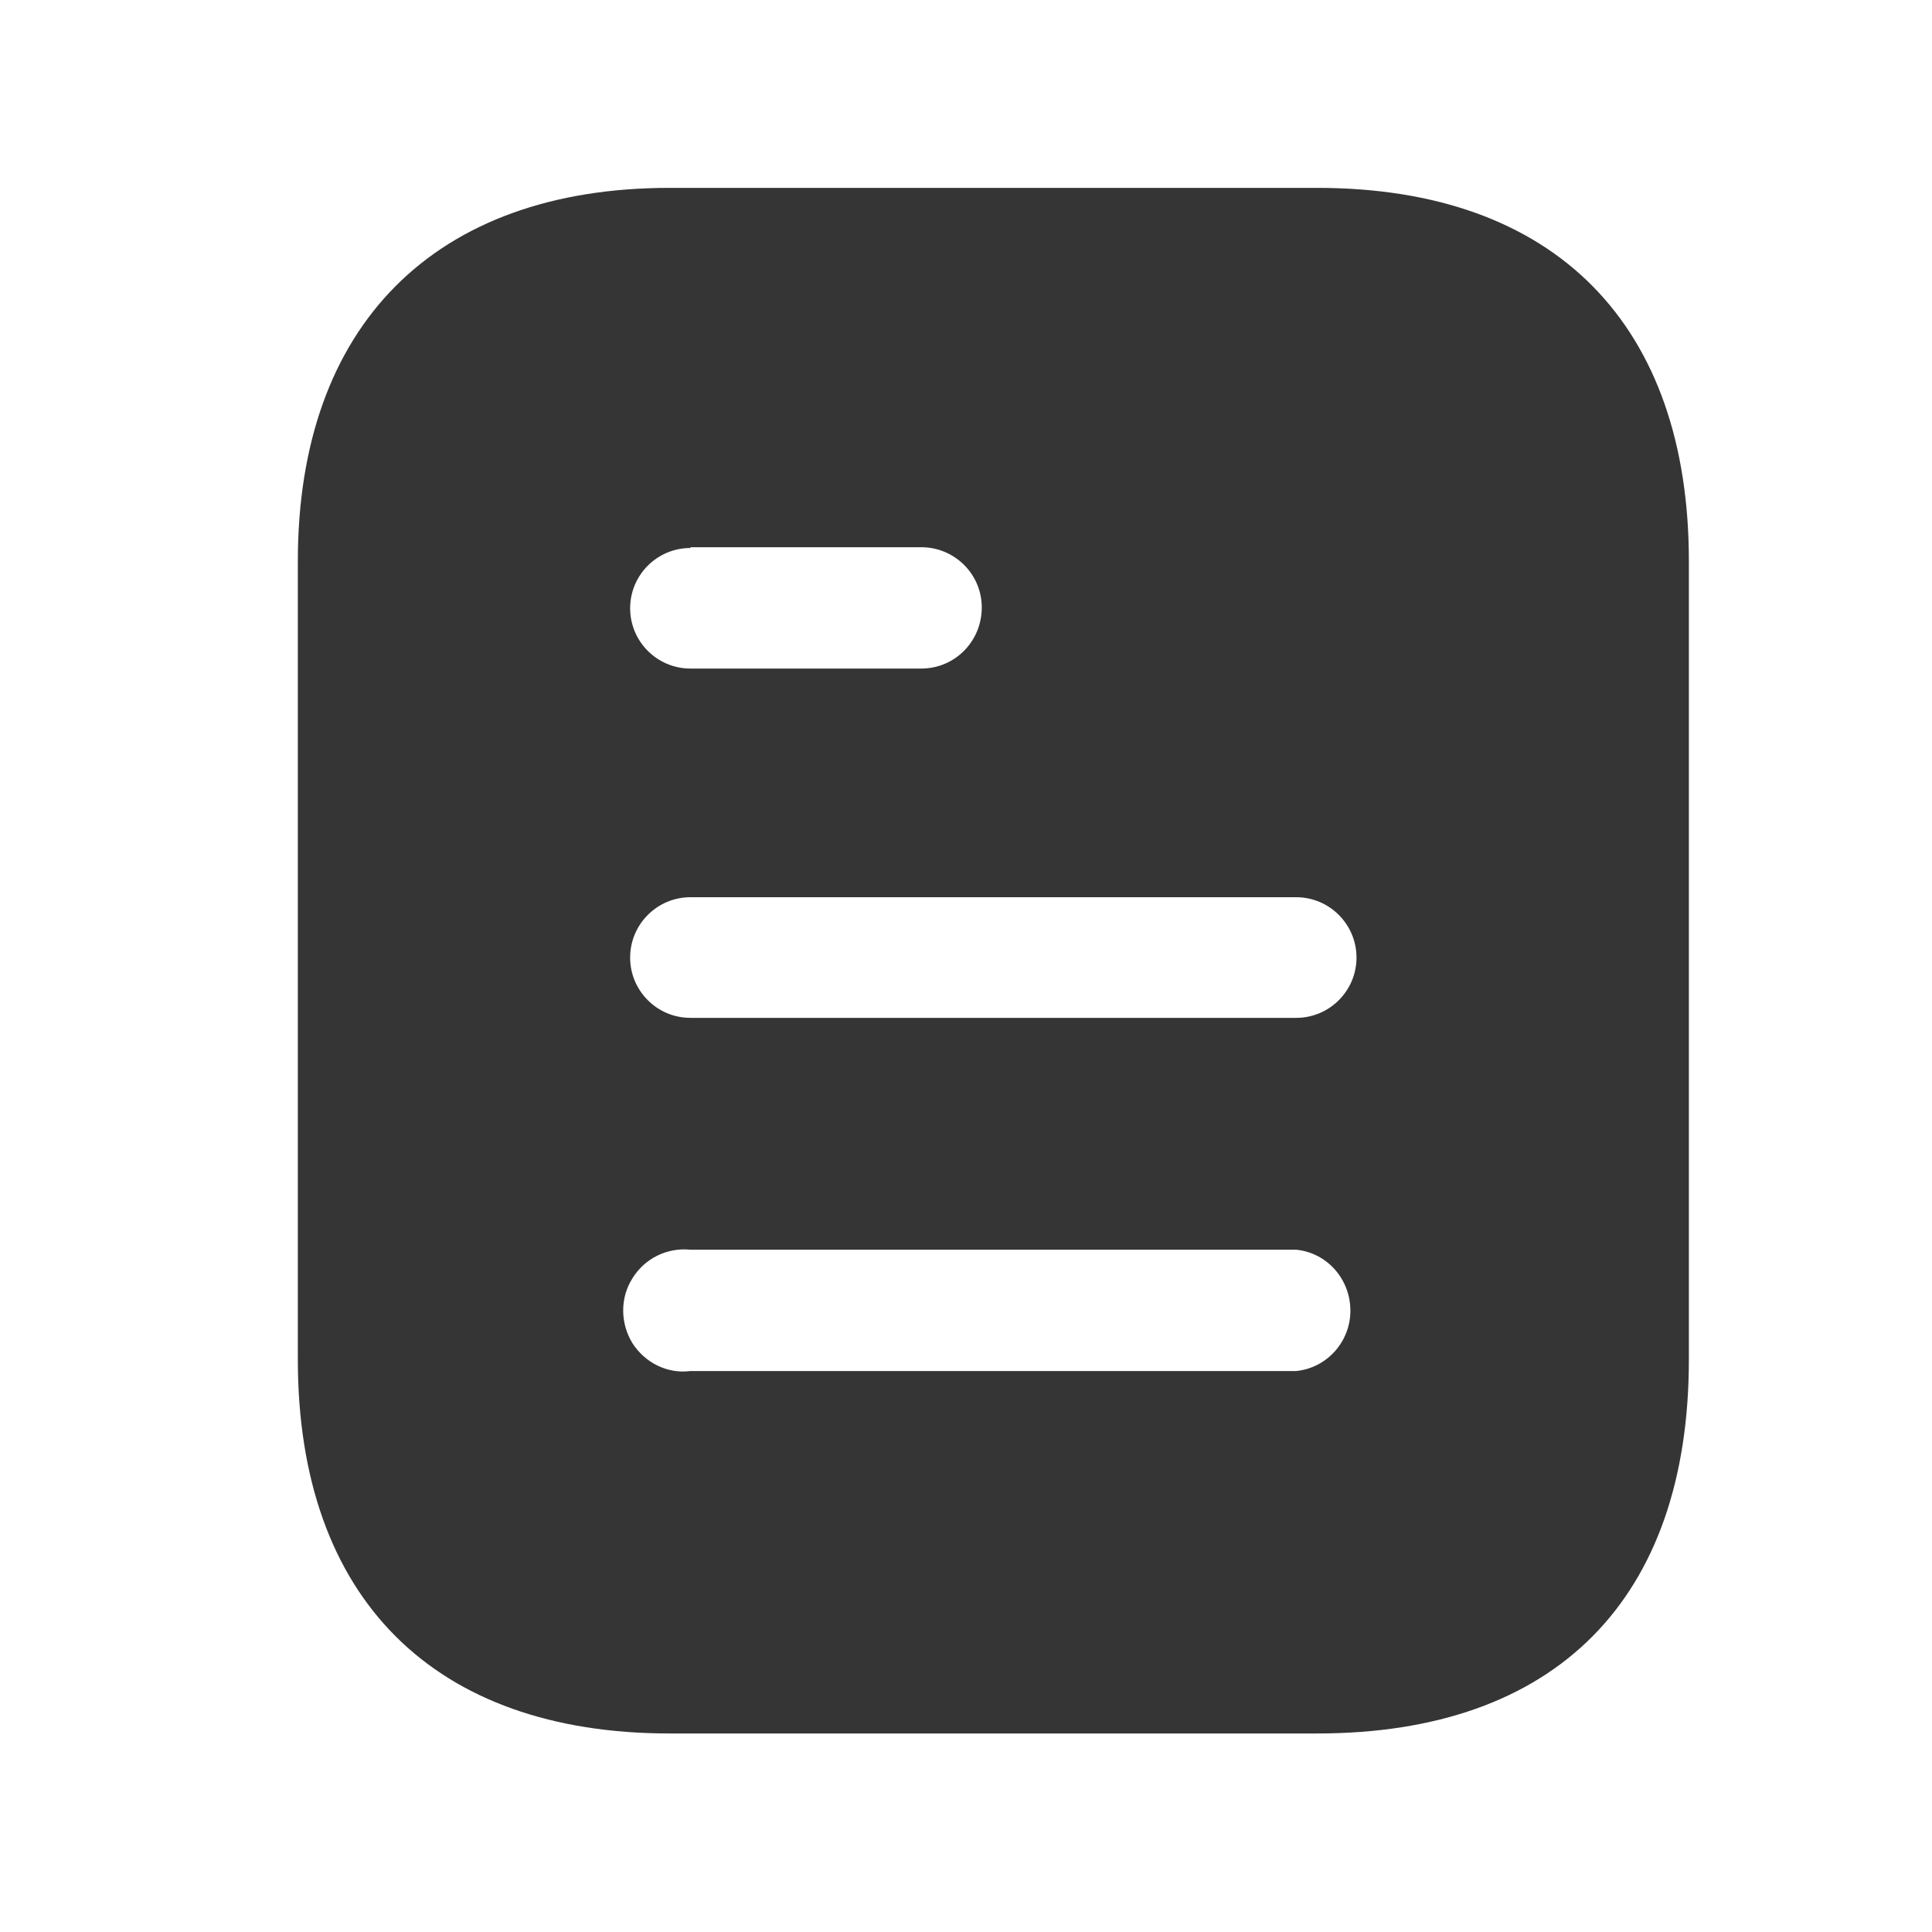 <svg width="25" height="25" viewBox="0 0 25 25" fill="none" xmlns="http://www.w3.org/2000/svg">
<path d="M17.044 2.431C20.134 2.431 21.854 4.211 21.854 7.261V17.591C21.854 20.691 20.134 22.431 17.044 22.431H8.664C5.624 22.431 3.854 20.691 3.854 17.591V7.261C3.854 4.211 5.624 2.431 8.664 2.431H17.044ZM8.934 16.171C8.634 16.141 8.344 16.281 8.184 16.541C8.024 16.791 8.024 17.121 8.184 17.381C8.344 17.631 8.634 17.781 8.934 17.741H16.773C17.172 17.701 17.474 17.36 17.474 16.961C17.474 16.551 17.172 16.211 16.773 16.171H8.934ZM16.773 11.61H8.934C8.503 11.61 8.154 11.961 8.154 12.391C8.154 12.821 8.503 13.171 8.934 13.171H16.773C17.203 13.171 17.553 12.821 17.553 12.391C17.553 11.961 17.203 11.61 16.773 11.61ZM11.922 7.081H8.934V7.091C8.503 7.091 8.154 7.441 8.154 7.871C8.154 8.301 8.503 8.651 8.934 8.651H11.922C12.354 8.651 12.704 8.301 12.704 7.86C12.704 7.431 12.354 7.081 11.922 7.081Z" fill="#353535"/>
</svg>
